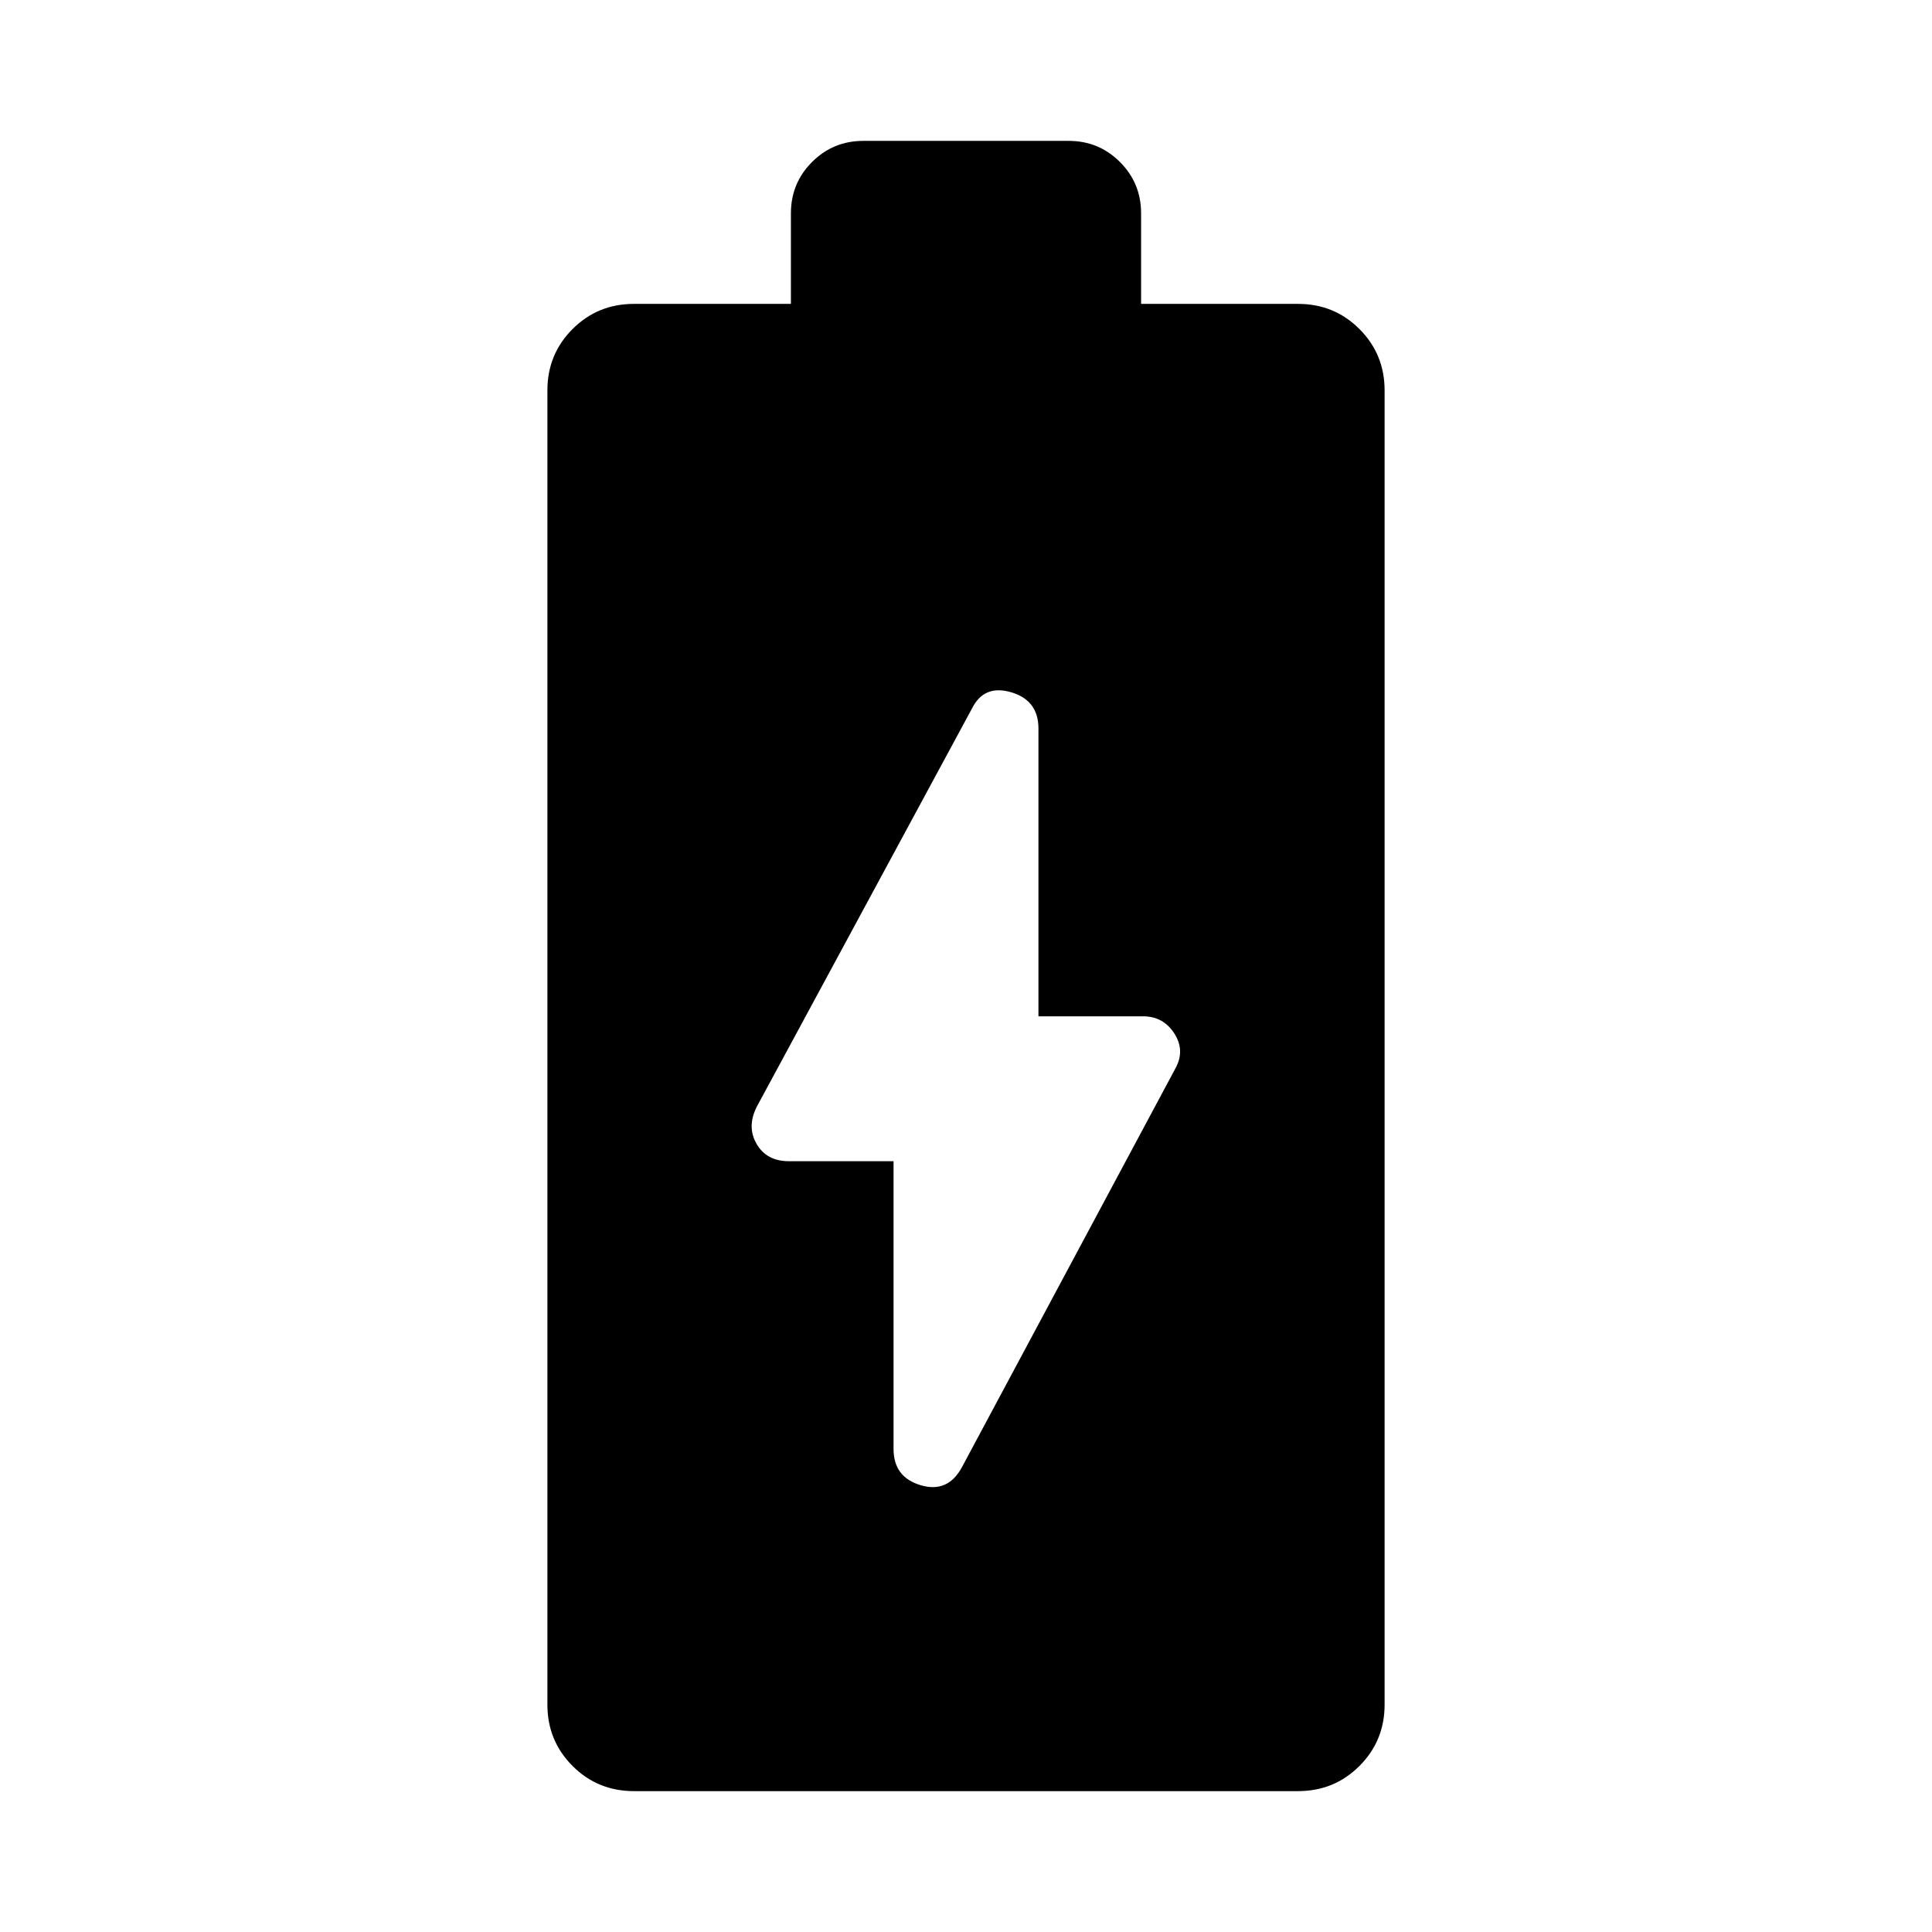 <svg xmlns="http://www.w3.org/2000/svg" height="48" width="48"><path d="M15.75 44.5Q14.85 44.5 14.225 43.875Q13.6 43.25 13.6 42.35V9.7Q13.6 8.8 14.225 8.175Q14.85 7.55 15.75 7.55H19.65V5.3Q19.65 4.55 20.175 4.025Q20.7 3.5 21.45 3.5H26.55Q27.3 3.5 27.825 4.025Q28.35 4.55 28.35 5.3V7.55H32.25Q33.15 7.55 33.775 8.175Q34.4 8.8 34.4 9.7V42.35Q34.4 43.25 33.775 43.875Q33.15 44.5 32.25 44.5ZM23.9 36.45 29.2 26.55Q29.45 26.1 29.175 25.675Q28.9 25.25 28.4 25.25H25.8V18.1Q25.8 17.4 25.125 17.2Q24.45 17 24.15 17.6L18.8 27.5Q18.55 28 18.8 28.425Q19.05 28.85 19.6 28.85H22.2V36Q22.2 36.7 22.875 36.9Q23.55 37.1 23.9 36.45Z"/></svg>